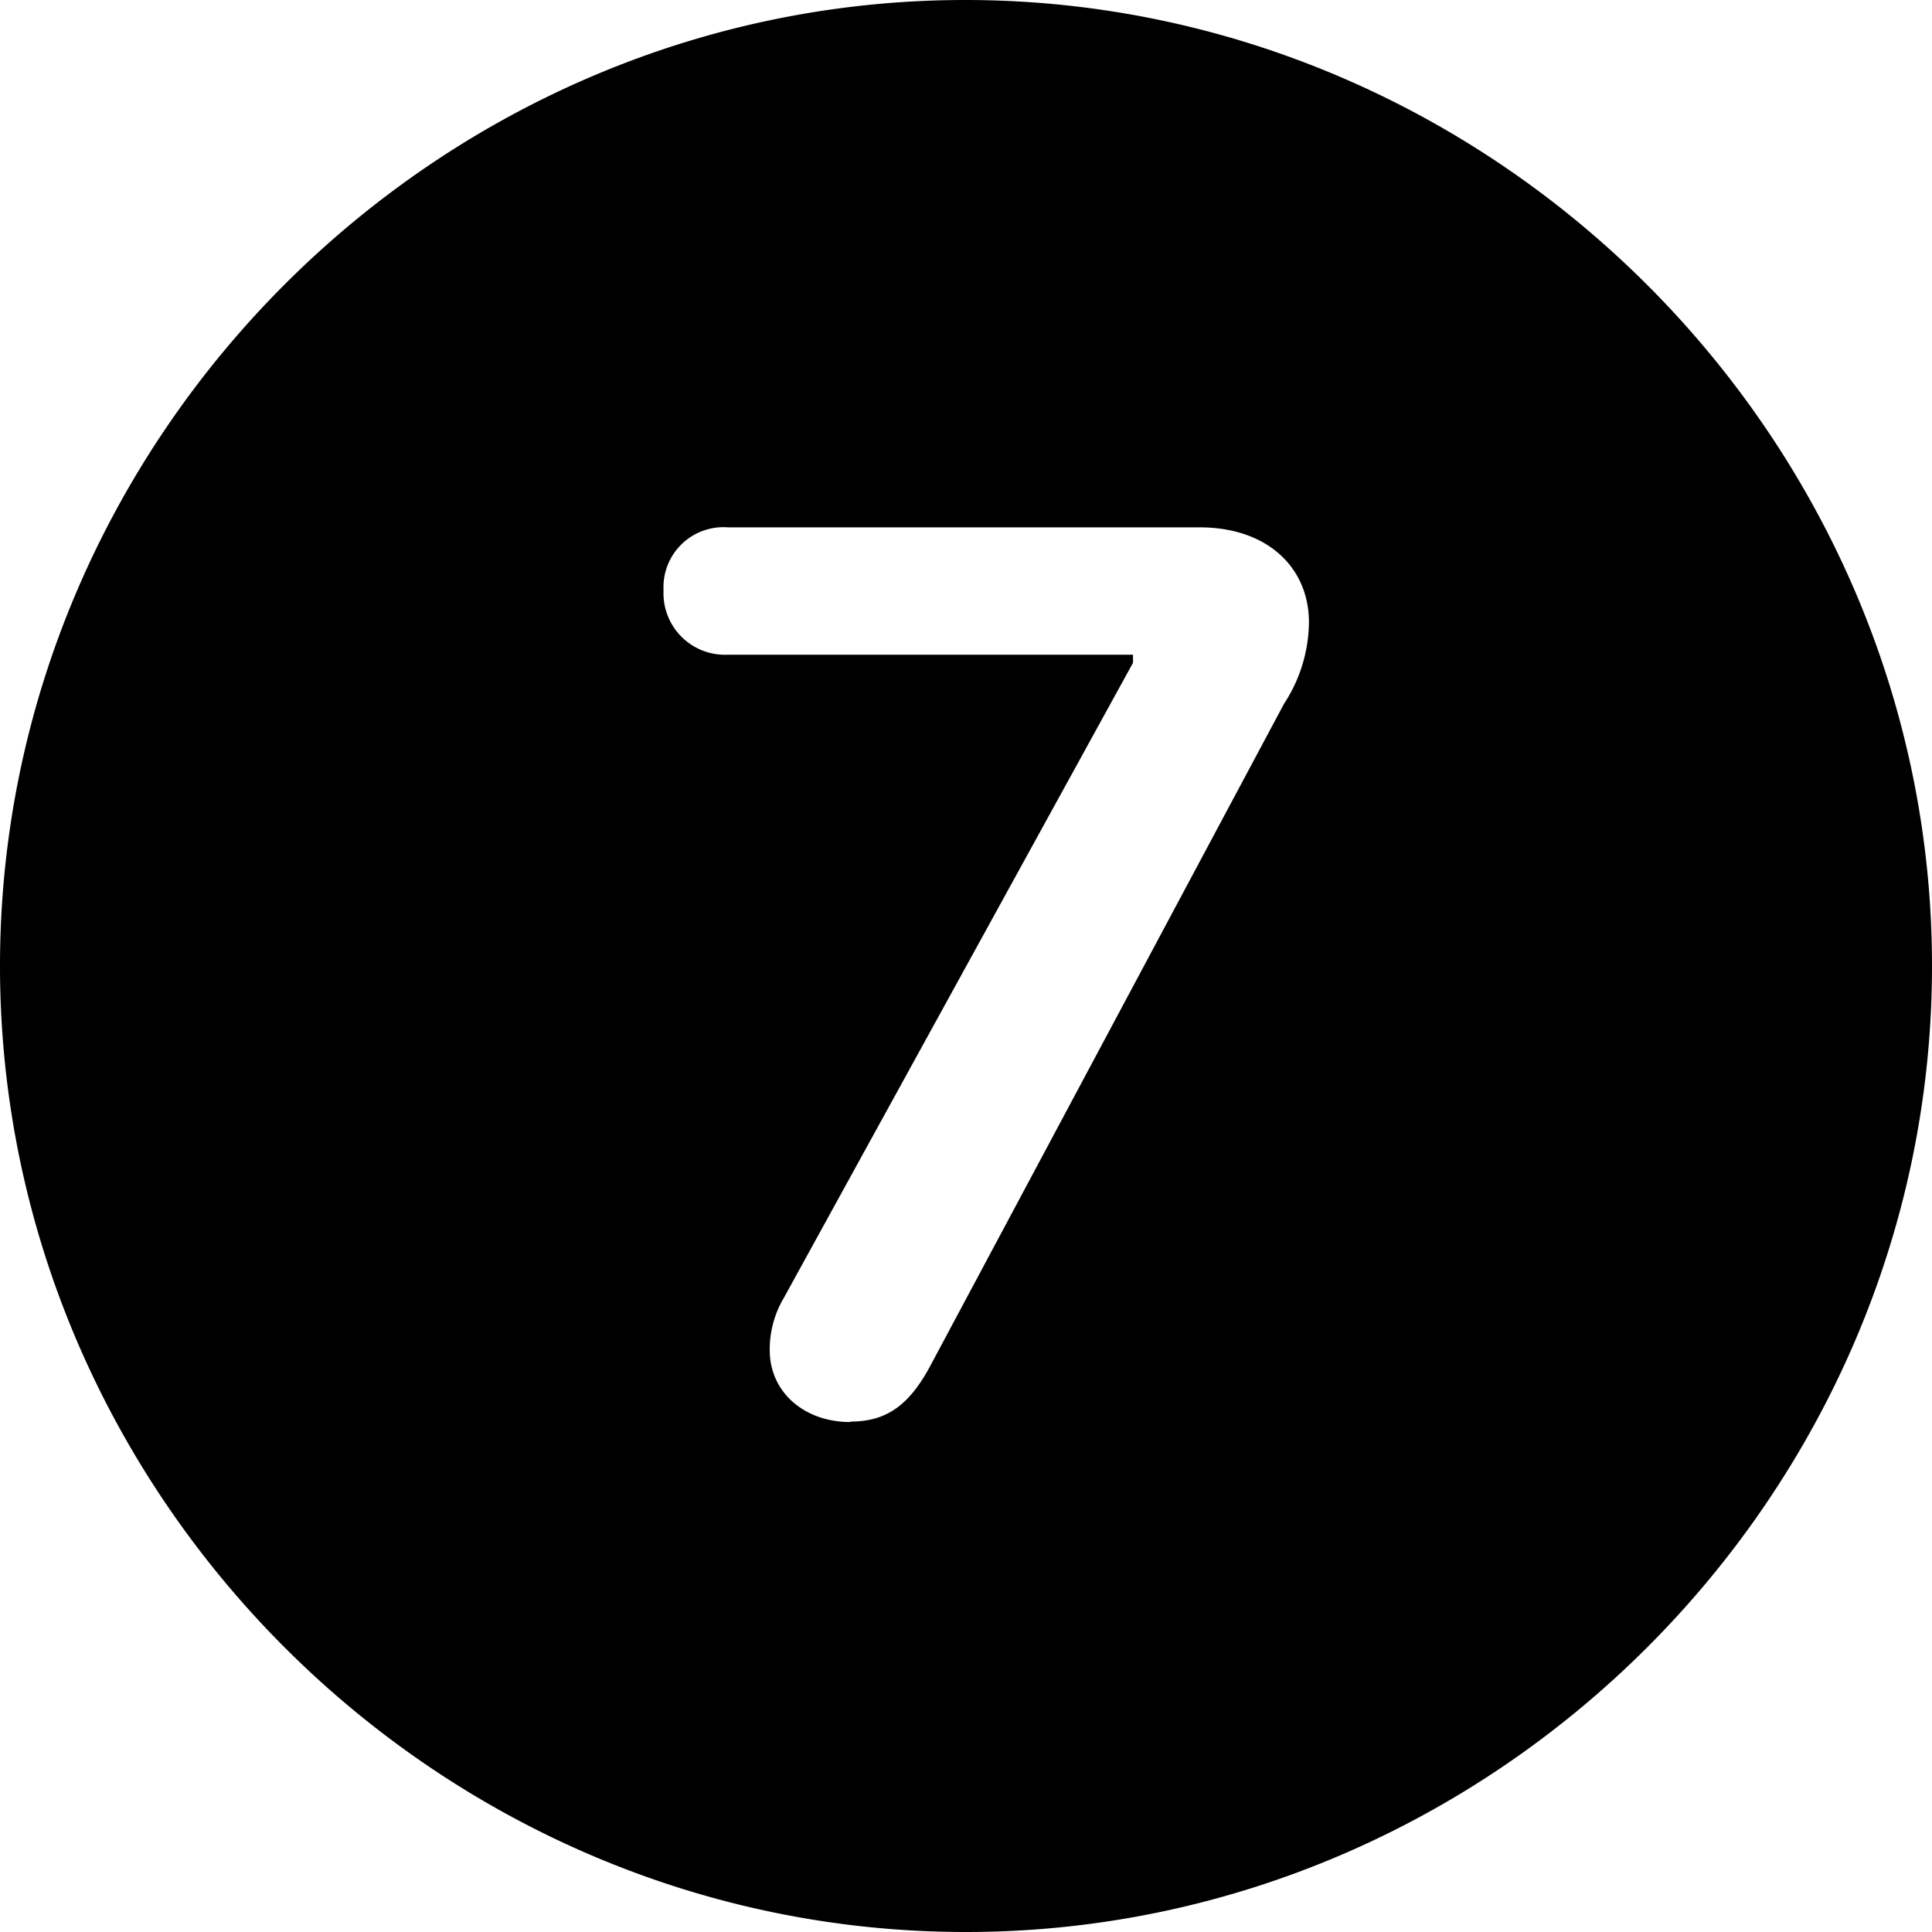<svg xmlns="http://www.w3.org/2000/svg" viewBox="0 0 128.81 128.81"><title>7.circle.fill-image</title><g id="Layer_2" data-name="Layer 2"><g id="Layer_1-2" data-name="Layer 1"><g id="Medium-L"><path d="M64.4,128.81c35.26,0,64.41-29.15,64.41-64.41S99.61,0,64.36,0,0,29.15,0,64.4,29.1,128.81,64.4,128.81Zm-7.71-34c-3.08,0-5.37-2-5.37-4.79a6.7,6.7,0,0,1,.93-3.47L75.54,44.19v-.54h-27a4.1,4.1,0,0,1-4.3-4.29,4,4,0,0,1,4.3-4.2H80c4.44,0,7.27,2.63,7.27,6.34a10.07,10.07,0,0,1-1.66,5.42L62,91.11C60.55,93.8,59,94.78,56.69,94.78Z"/></g></g></g></svg>